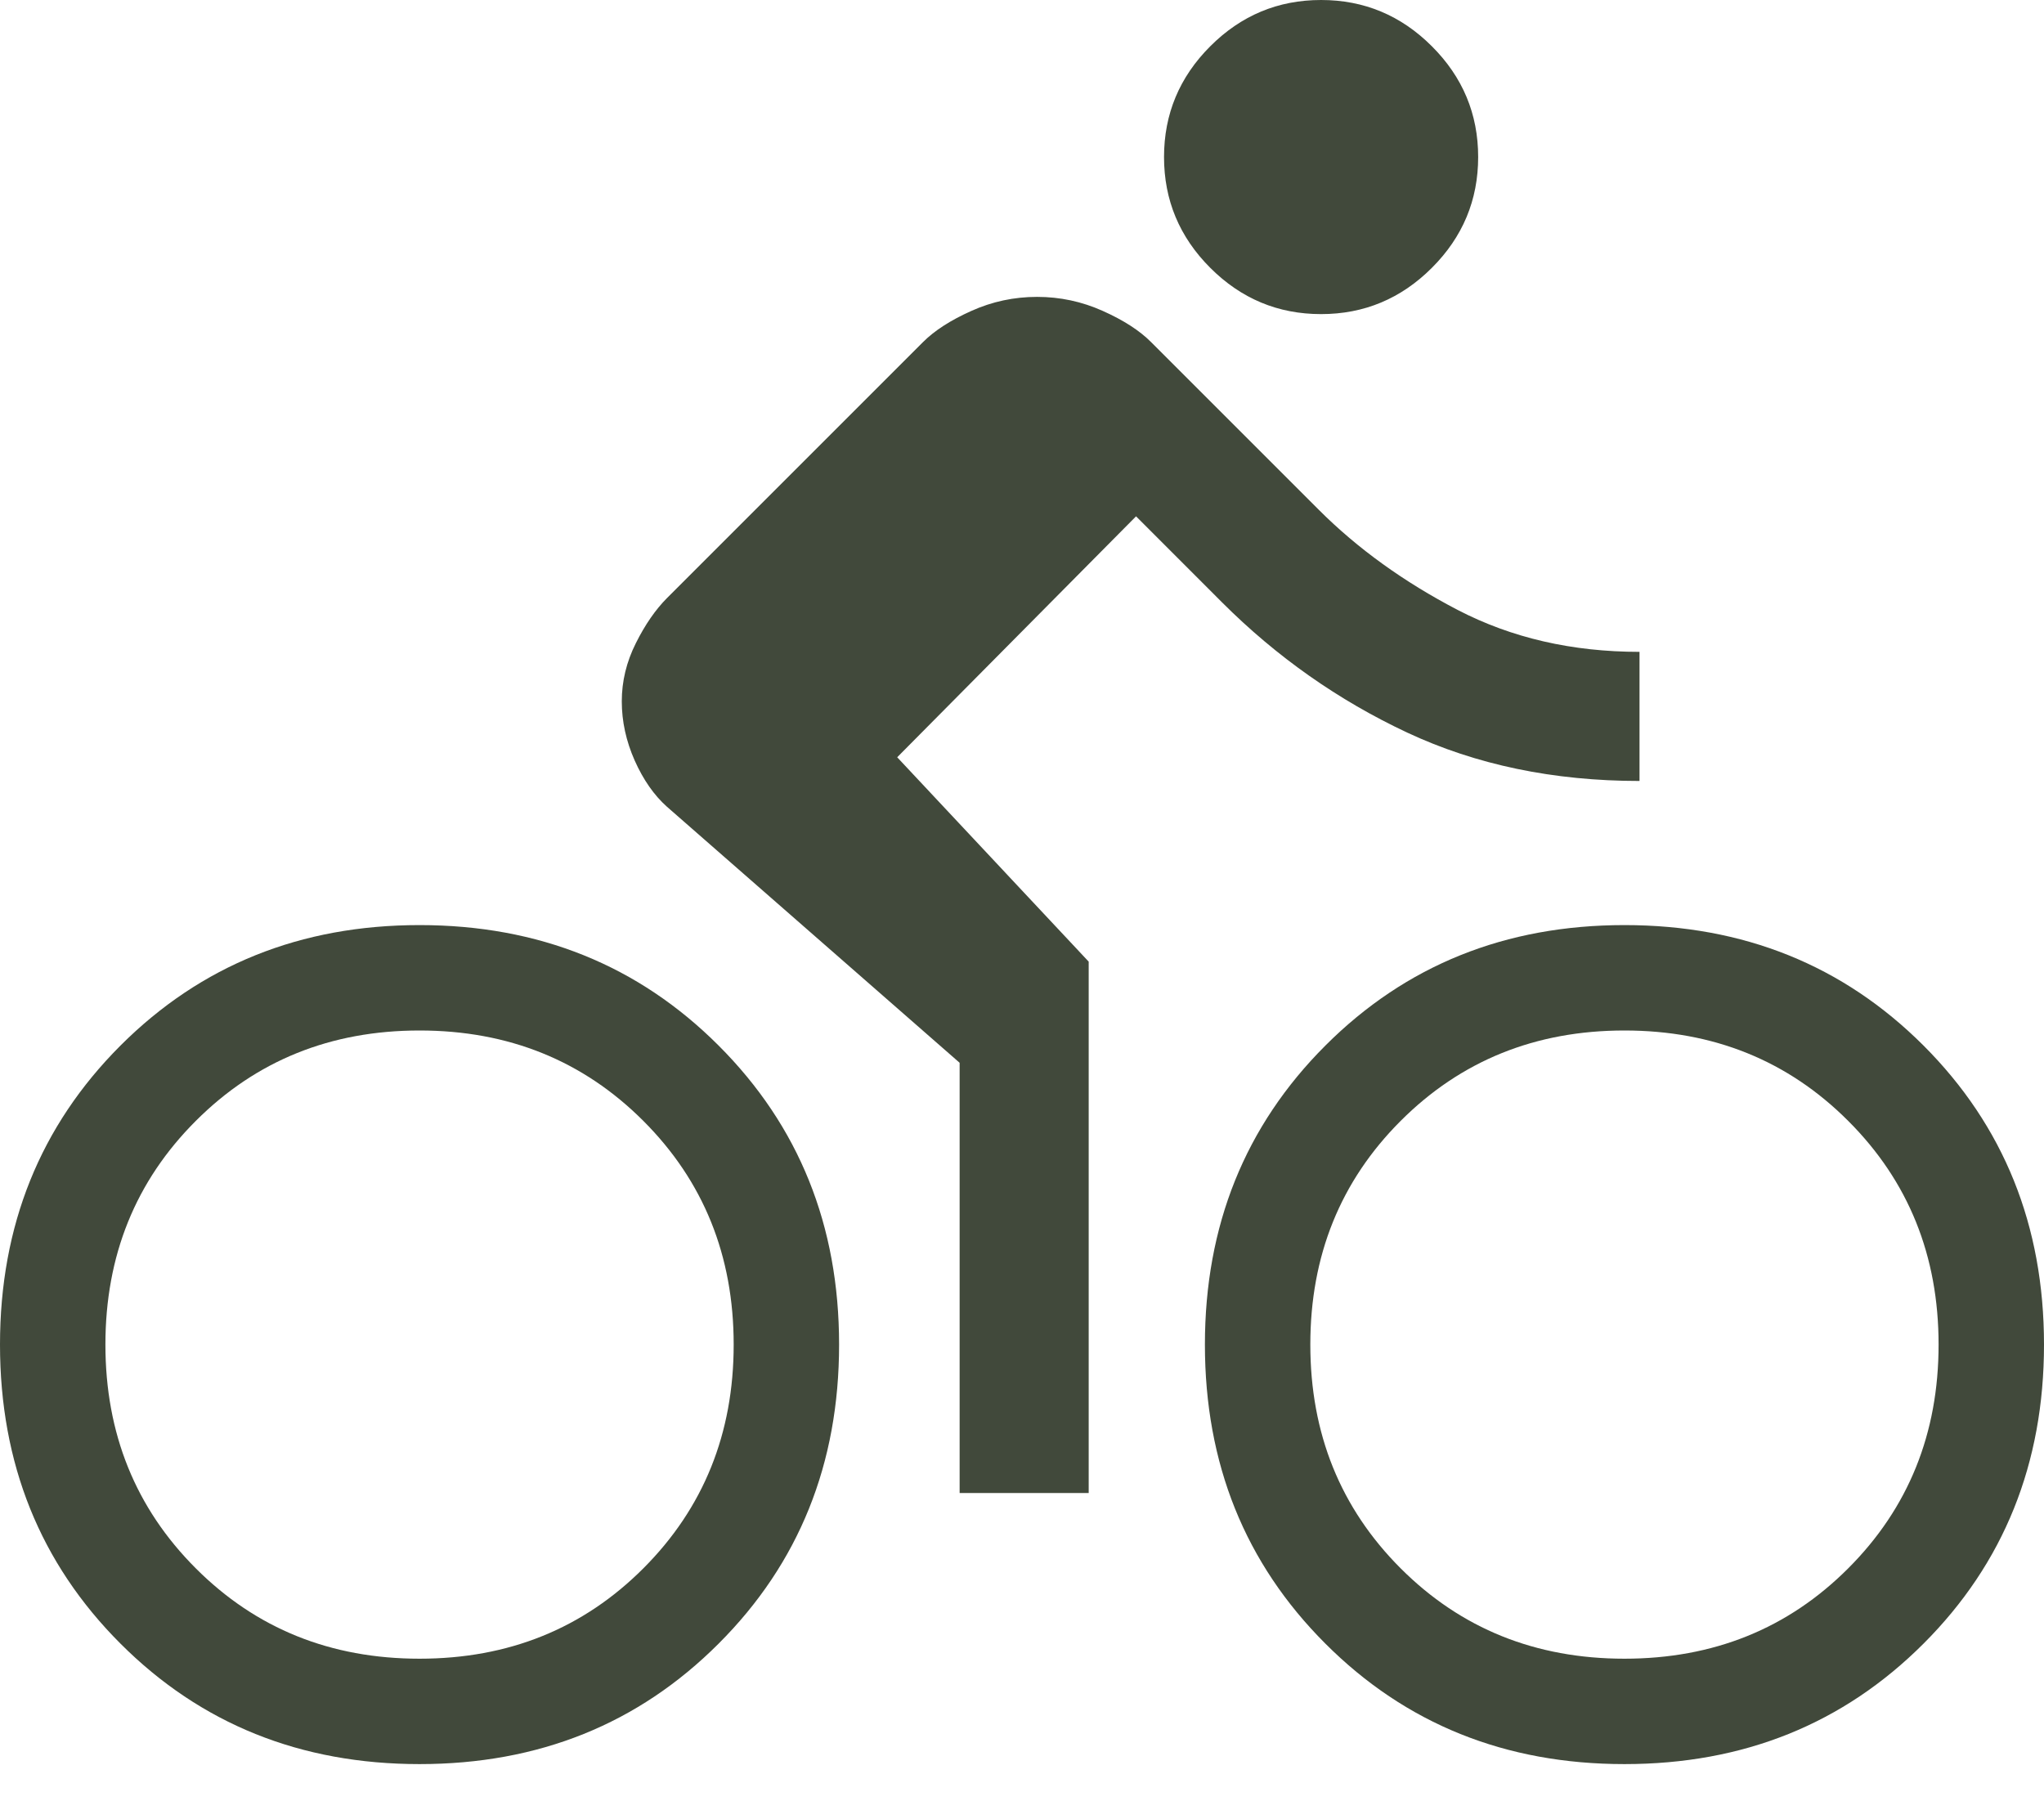 <svg width="35" height="31" viewBox="0 0 35 31" fill="#7CA982" xmlns="http://www.w3.org/2000/svg">
<path d="M22.621 5.379C21.884 5.379 21.252 5.115 20.724 4.587C20.196 4.059 19.932 3.426 19.932 2.689C19.932 1.953 20.196 1.32 20.724 0.792C21.252 0.264 21.884 0 22.621 0C23.358 0 23.99 0.264 24.518 0.792C25.047 1.32 25.311 1.953 25.311 2.689C25.311 3.426 25.047 4.059 24.518 4.587C23.99 5.115 23.358 5.379 22.621 5.379ZM15.363 12.968L18.642 16.468V25.568H16.432V18.2L11.421 13.816C11.2 13.619 11.016 13.355 10.868 13.024C10.721 12.692 10.647 12.354 10.647 12.011C10.647 11.667 10.727 11.335 10.887 11.016C11.046 10.697 11.225 10.439 11.421 10.242L15.805 5.858C16.002 5.661 16.278 5.483 16.634 5.324C16.99 5.164 17.365 5.084 17.758 5.084C18.151 5.084 18.525 5.164 18.882 5.324C19.238 5.483 19.514 5.661 19.71 5.858L22.584 8.732C23.247 9.395 24.04 9.966 24.96 10.445C25.882 10.924 26.919 11.163 28.074 11.163V13.374C26.6 13.374 25.274 13.097 24.095 12.545C22.916 11.992 21.86 11.249 20.926 10.316L19.453 8.842L15.363 12.968ZM7.184 15.842C9.223 15.842 10.93 16.53 12.305 17.905C13.681 19.281 14.368 20.988 14.368 23.026C14.368 25.065 13.681 26.772 12.305 28.147C10.93 29.523 9.223 30.21 7.184 30.21C5.146 30.21 3.439 29.523 2.063 28.147C0.688 26.772 0 25.065 0 23.026C0 20.988 0.688 19.281 2.063 17.905C3.439 16.53 5.146 15.842 7.184 15.842ZM7.184 28.405C8.707 28.405 9.984 27.89 11.016 26.858C12.047 25.826 12.563 24.549 12.563 23.026C12.563 21.503 12.047 20.226 11.016 19.195C9.984 18.163 8.707 17.647 7.184 17.647C5.661 17.647 4.384 18.163 3.353 19.195C2.321 20.226 1.805 21.503 1.805 23.026C1.805 24.549 2.321 25.826 3.353 26.858C4.384 27.89 5.661 28.405 7.184 28.405ZM27.816 15.842C29.854 15.842 31.561 16.53 32.937 17.905C34.312 19.281 35 20.988 35 23.026C35 25.065 34.312 26.772 32.937 28.147C31.561 29.523 29.854 30.21 27.816 30.21C25.777 30.21 24.07 29.523 22.695 28.147C21.319 26.772 20.632 25.065 20.632 23.026C20.632 20.988 21.319 19.281 22.695 17.905C24.07 16.53 25.777 15.842 27.816 15.842ZM27.816 28.405C29.339 28.405 30.616 27.89 31.647 26.858C32.679 25.826 33.195 24.549 33.195 23.026C33.195 21.503 32.679 20.226 31.647 19.195C30.616 18.163 29.339 17.647 27.816 17.647C26.293 17.647 25.016 18.163 23.984 19.195C22.953 20.226 22.437 21.503 22.437 23.026C22.437 24.549 22.953 25.826 23.984 26.858C25.016 27.89 26.293 28.405 27.816 28.405Z" fill="#41493B"/>
</svg>
